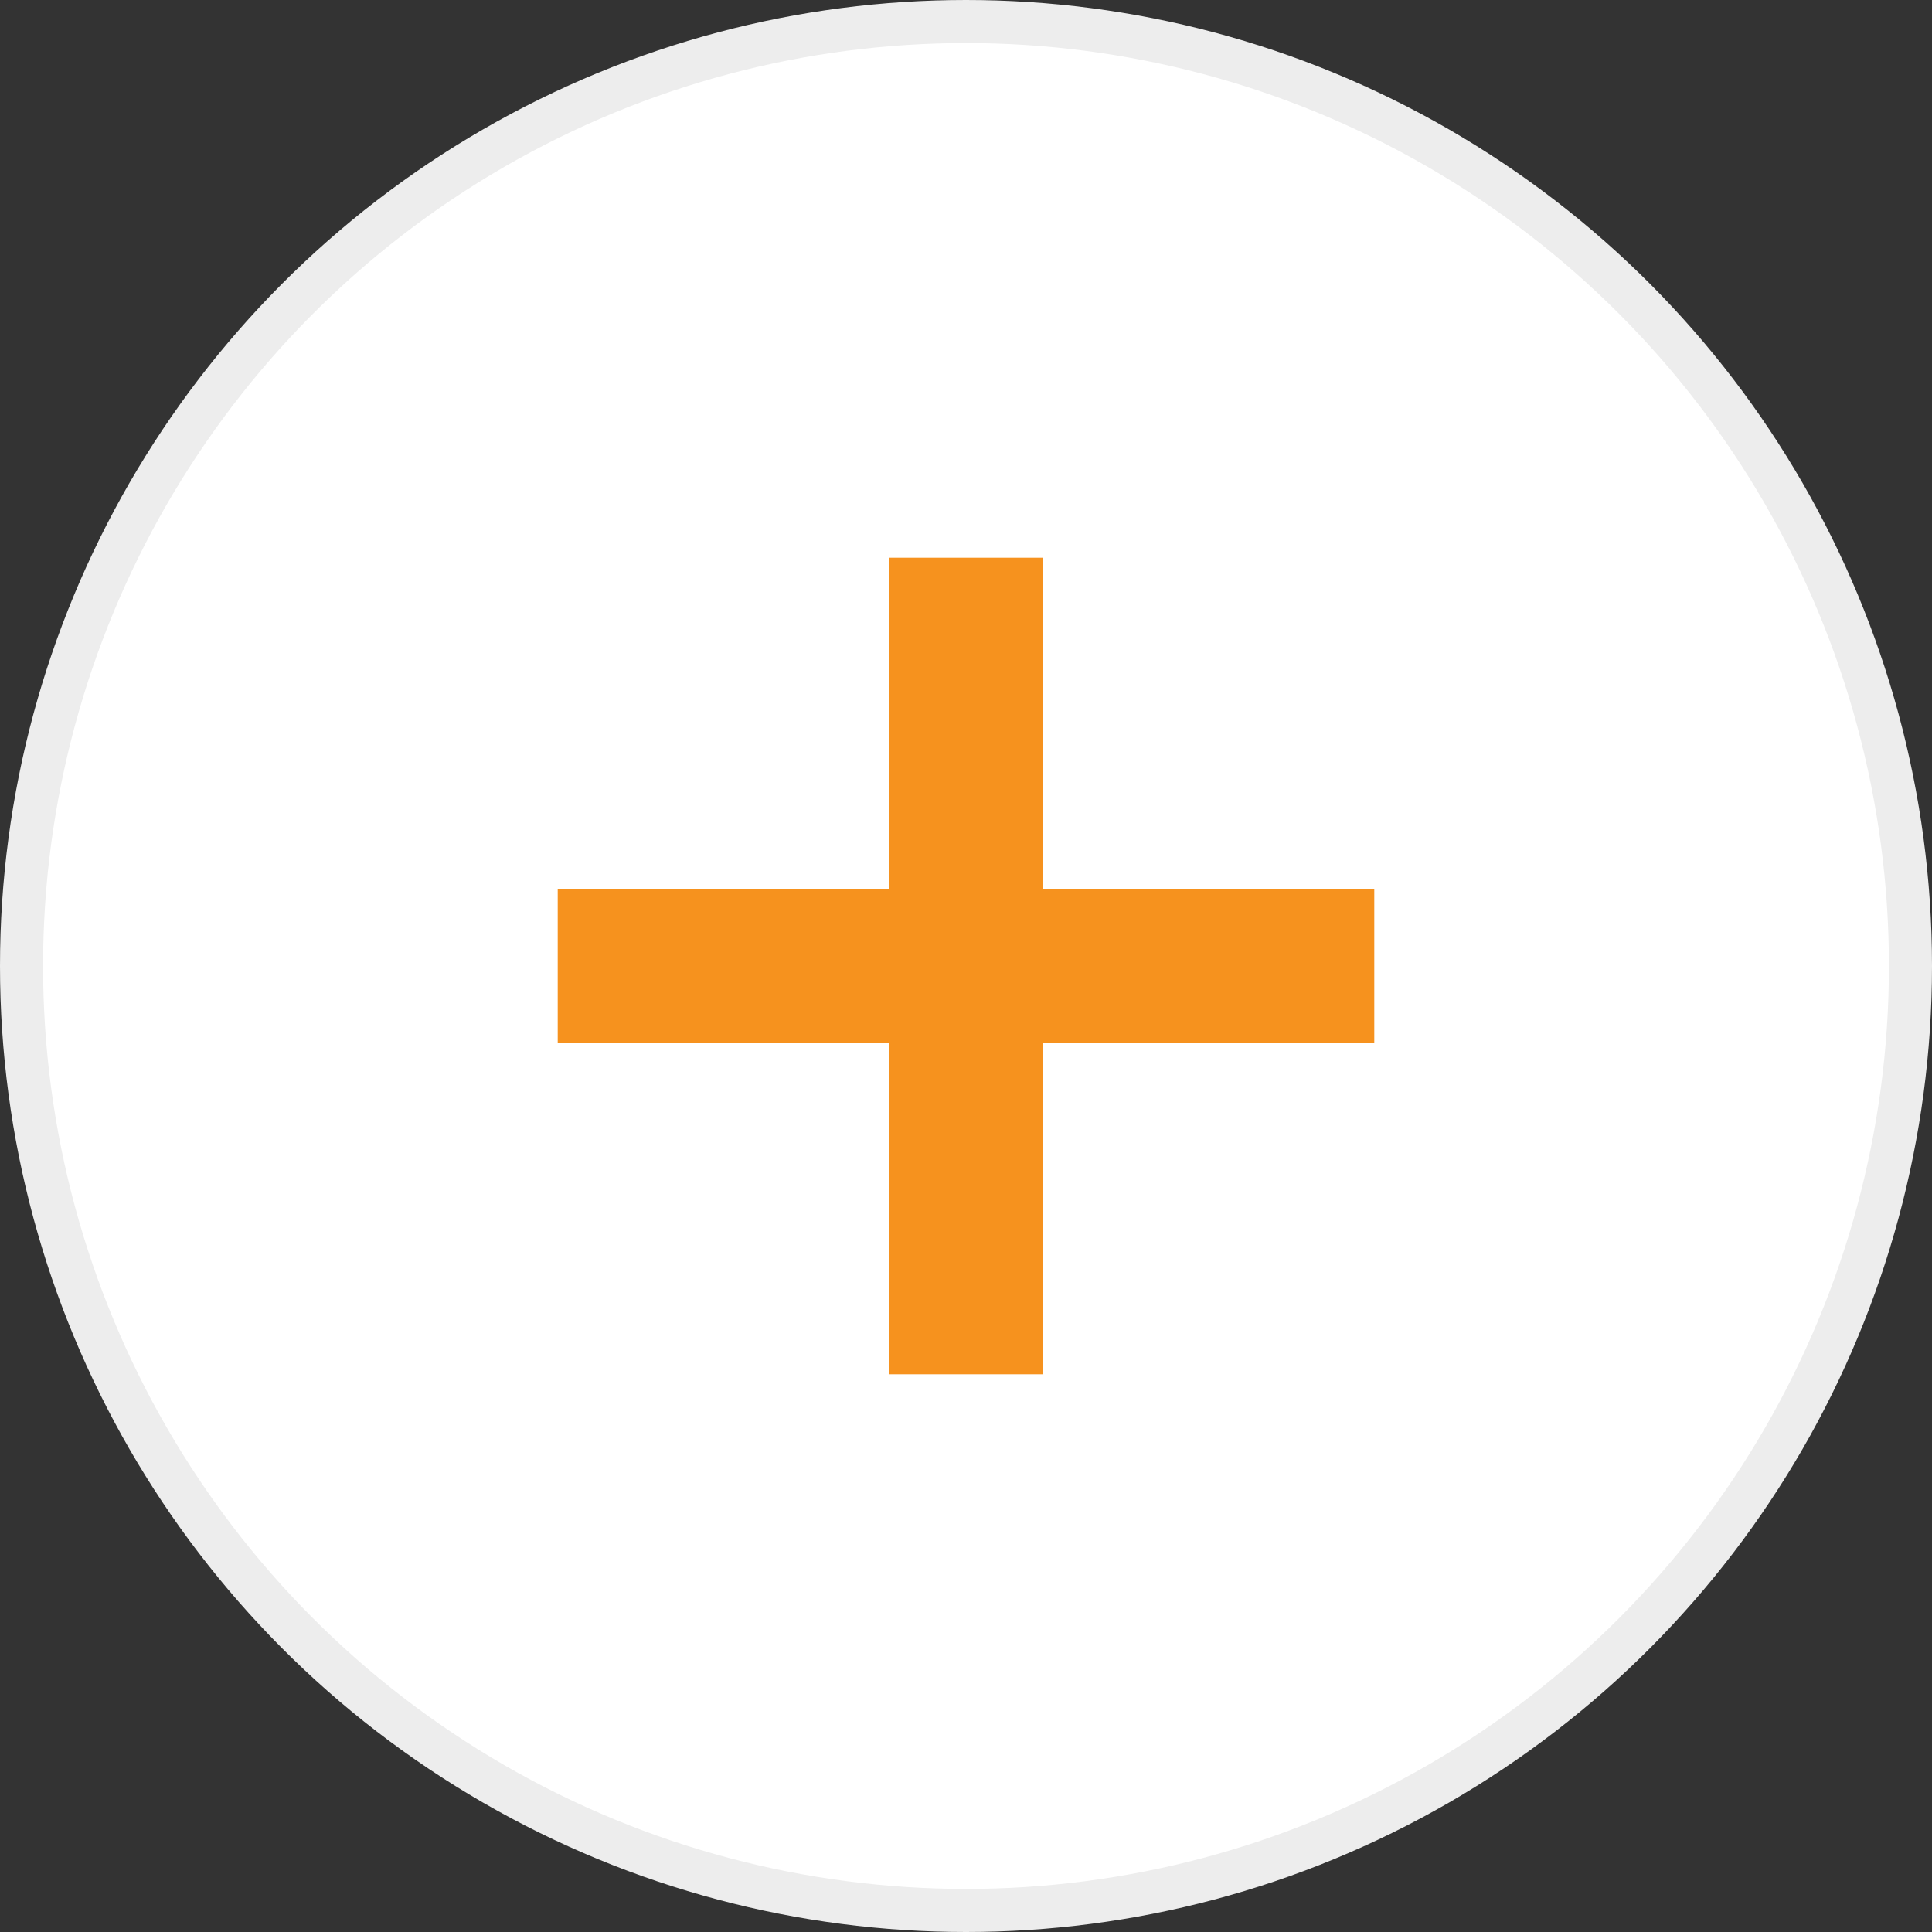<?xml version="1.0" encoding="UTF-8"?>
<svg id="Layer_2" xmlns="http://www.w3.org/2000/svg" viewBox="0 0 134.58 134.58">
  <rect x="0" y="0" width="134.58" height="134.58" fill="#333333" stroke="none"/>
  <defs>
    <style>
      .cls-1 {
        fill: #f6921e;
      }

      .cls-2 {
        fill: #fff;
        stroke: #ededed;
        stroke-miterlimit: 10;
        stroke-width: 3px;
      }
    </style>
  </defs>
  <g id="Layer_1-2" data-name="Layer_1">
    <g>
      <g id="Layer_1-2">
        <circle class="cls-2" cx="67.29" cy="67.29" r="65.79"/>
      </g>
      <polygon class="cls-1" points="95.73 61.95 72.63 61.95 72.63 38.85 61.95 38.85 61.95 61.95 38.85 61.95 38.85 72.63 61.95 72.63 61.95 95.73 72.63 95.73 72.63 72.63 95.73 72.63 95.73 61.95"/>
    </g>
  </g>
</svg>